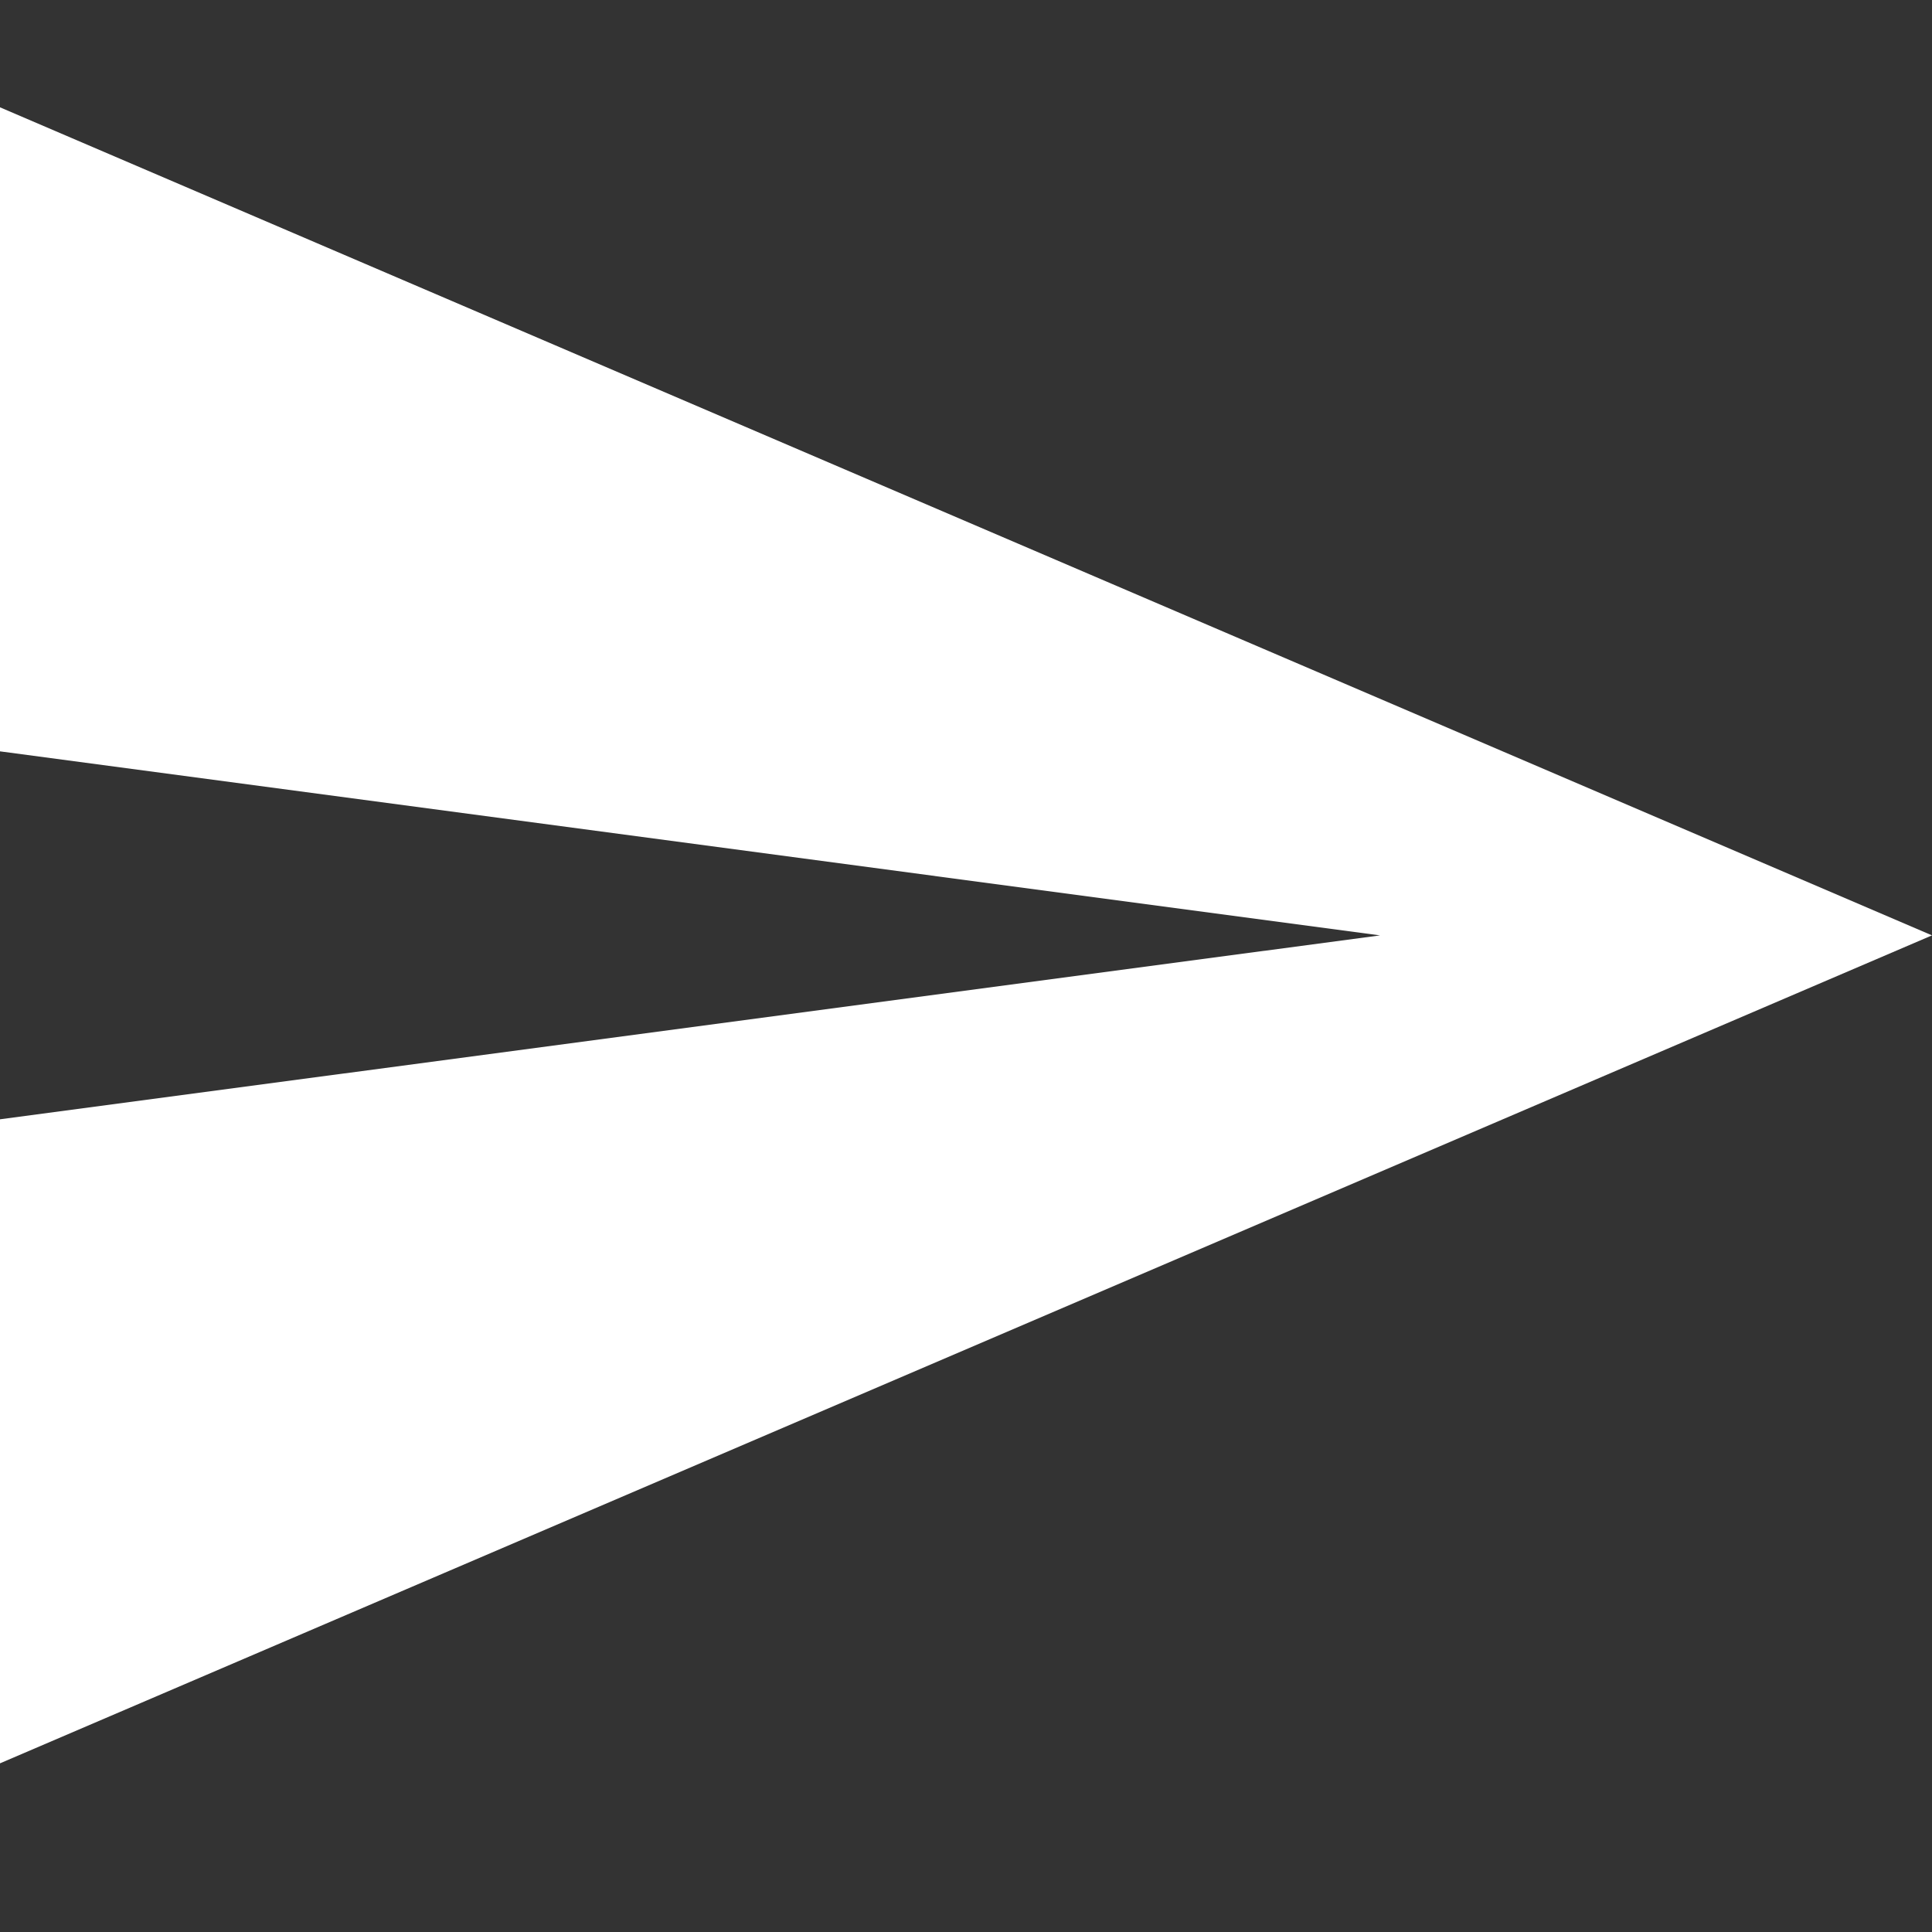 <svg width="20" height="20" viewBox="0 0 20 20" fill="none" xmlns="http://www.w3.org/2000/svg">
<rect x="0" y="0" width="20" height="20" fill="#333333" stroke="none"/>
<path fill-rule="evenodd" clip-rule="evenodd" d="M0 18.254L20 9.683L0 1.111V7.778L14.286 9.683L0 11.587V18.254Z" fill="white"/>
</svg>
